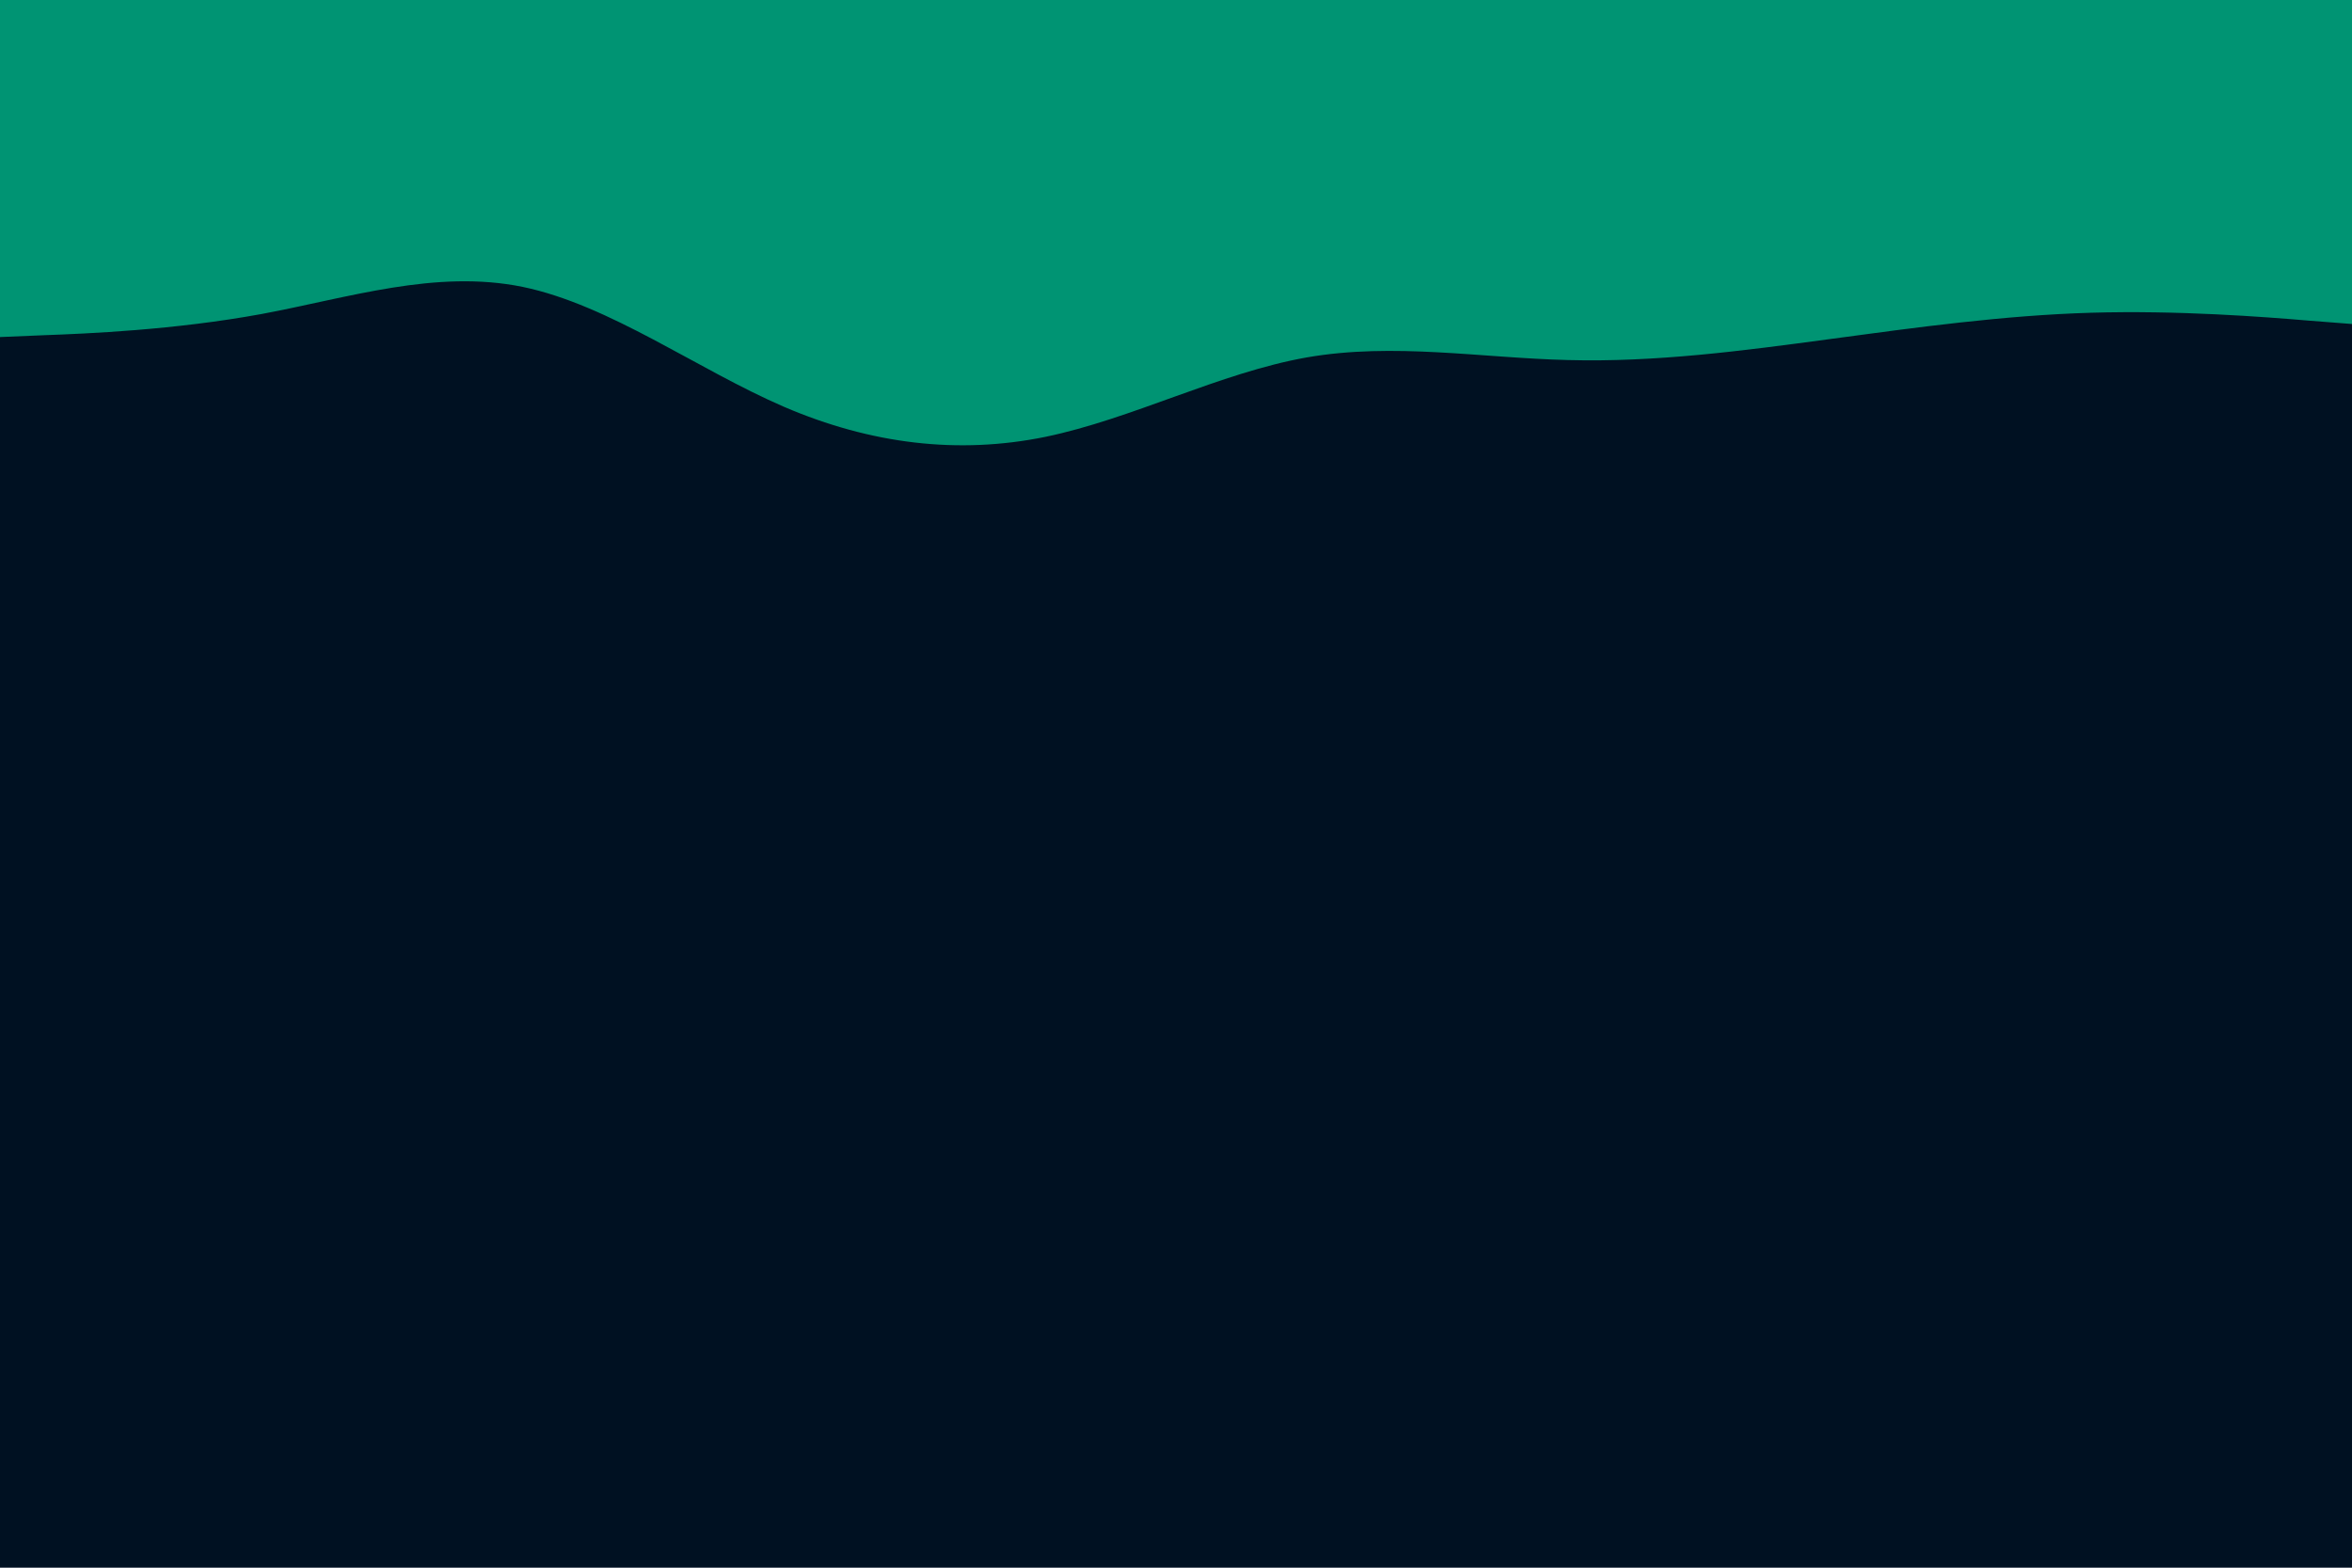 <svg id="visual" viewBox="0 0 900 600" width="900" height="600" xmlns="http://www.w3.org/2000/svg" xmlns:xlink="http://www.w3.org/1999/xlink" version="1.1"><rect x="0" y="0" width="900" height="600" fill="#001122"></rect><path d="M0 129L16.7 128.3C33.3 127.7 66.7 126.3 100 120.2C133.3 114 166.7 103 200 109.8C233.3 116.7 266.7 141.3 300 155.7C333.3 170 366.7 174 400 167.2C433.3 160.3 466.7 142.7 500 136.8C533.3 131 566.7 137 600 137.8C633.3 138.7 666.7 134.3 700 129.8C733.3 125.3 766.7 120.7 800 119.7C833.3 118.7 866.7 121.3 883.3 122.7L900 124L900 0L883.3 0C866.7 0 833.3 0 800 0C766.7 0 733.3 0 700 0C666.7 0 633.3 0 600 0C566.7 0 533.3 0 500 0C466.7 0 433.3 0 400 0C366.7 0 333.3 0 300 0C266.7 0 233.3 0 200 0C166.7 0 133.3 0 100 0C66.7 0 33.3 0 16.7 0L0 0Z" fill="#009473" stroke-linecap="round" stroke-linejoin="miter"></path></svg>